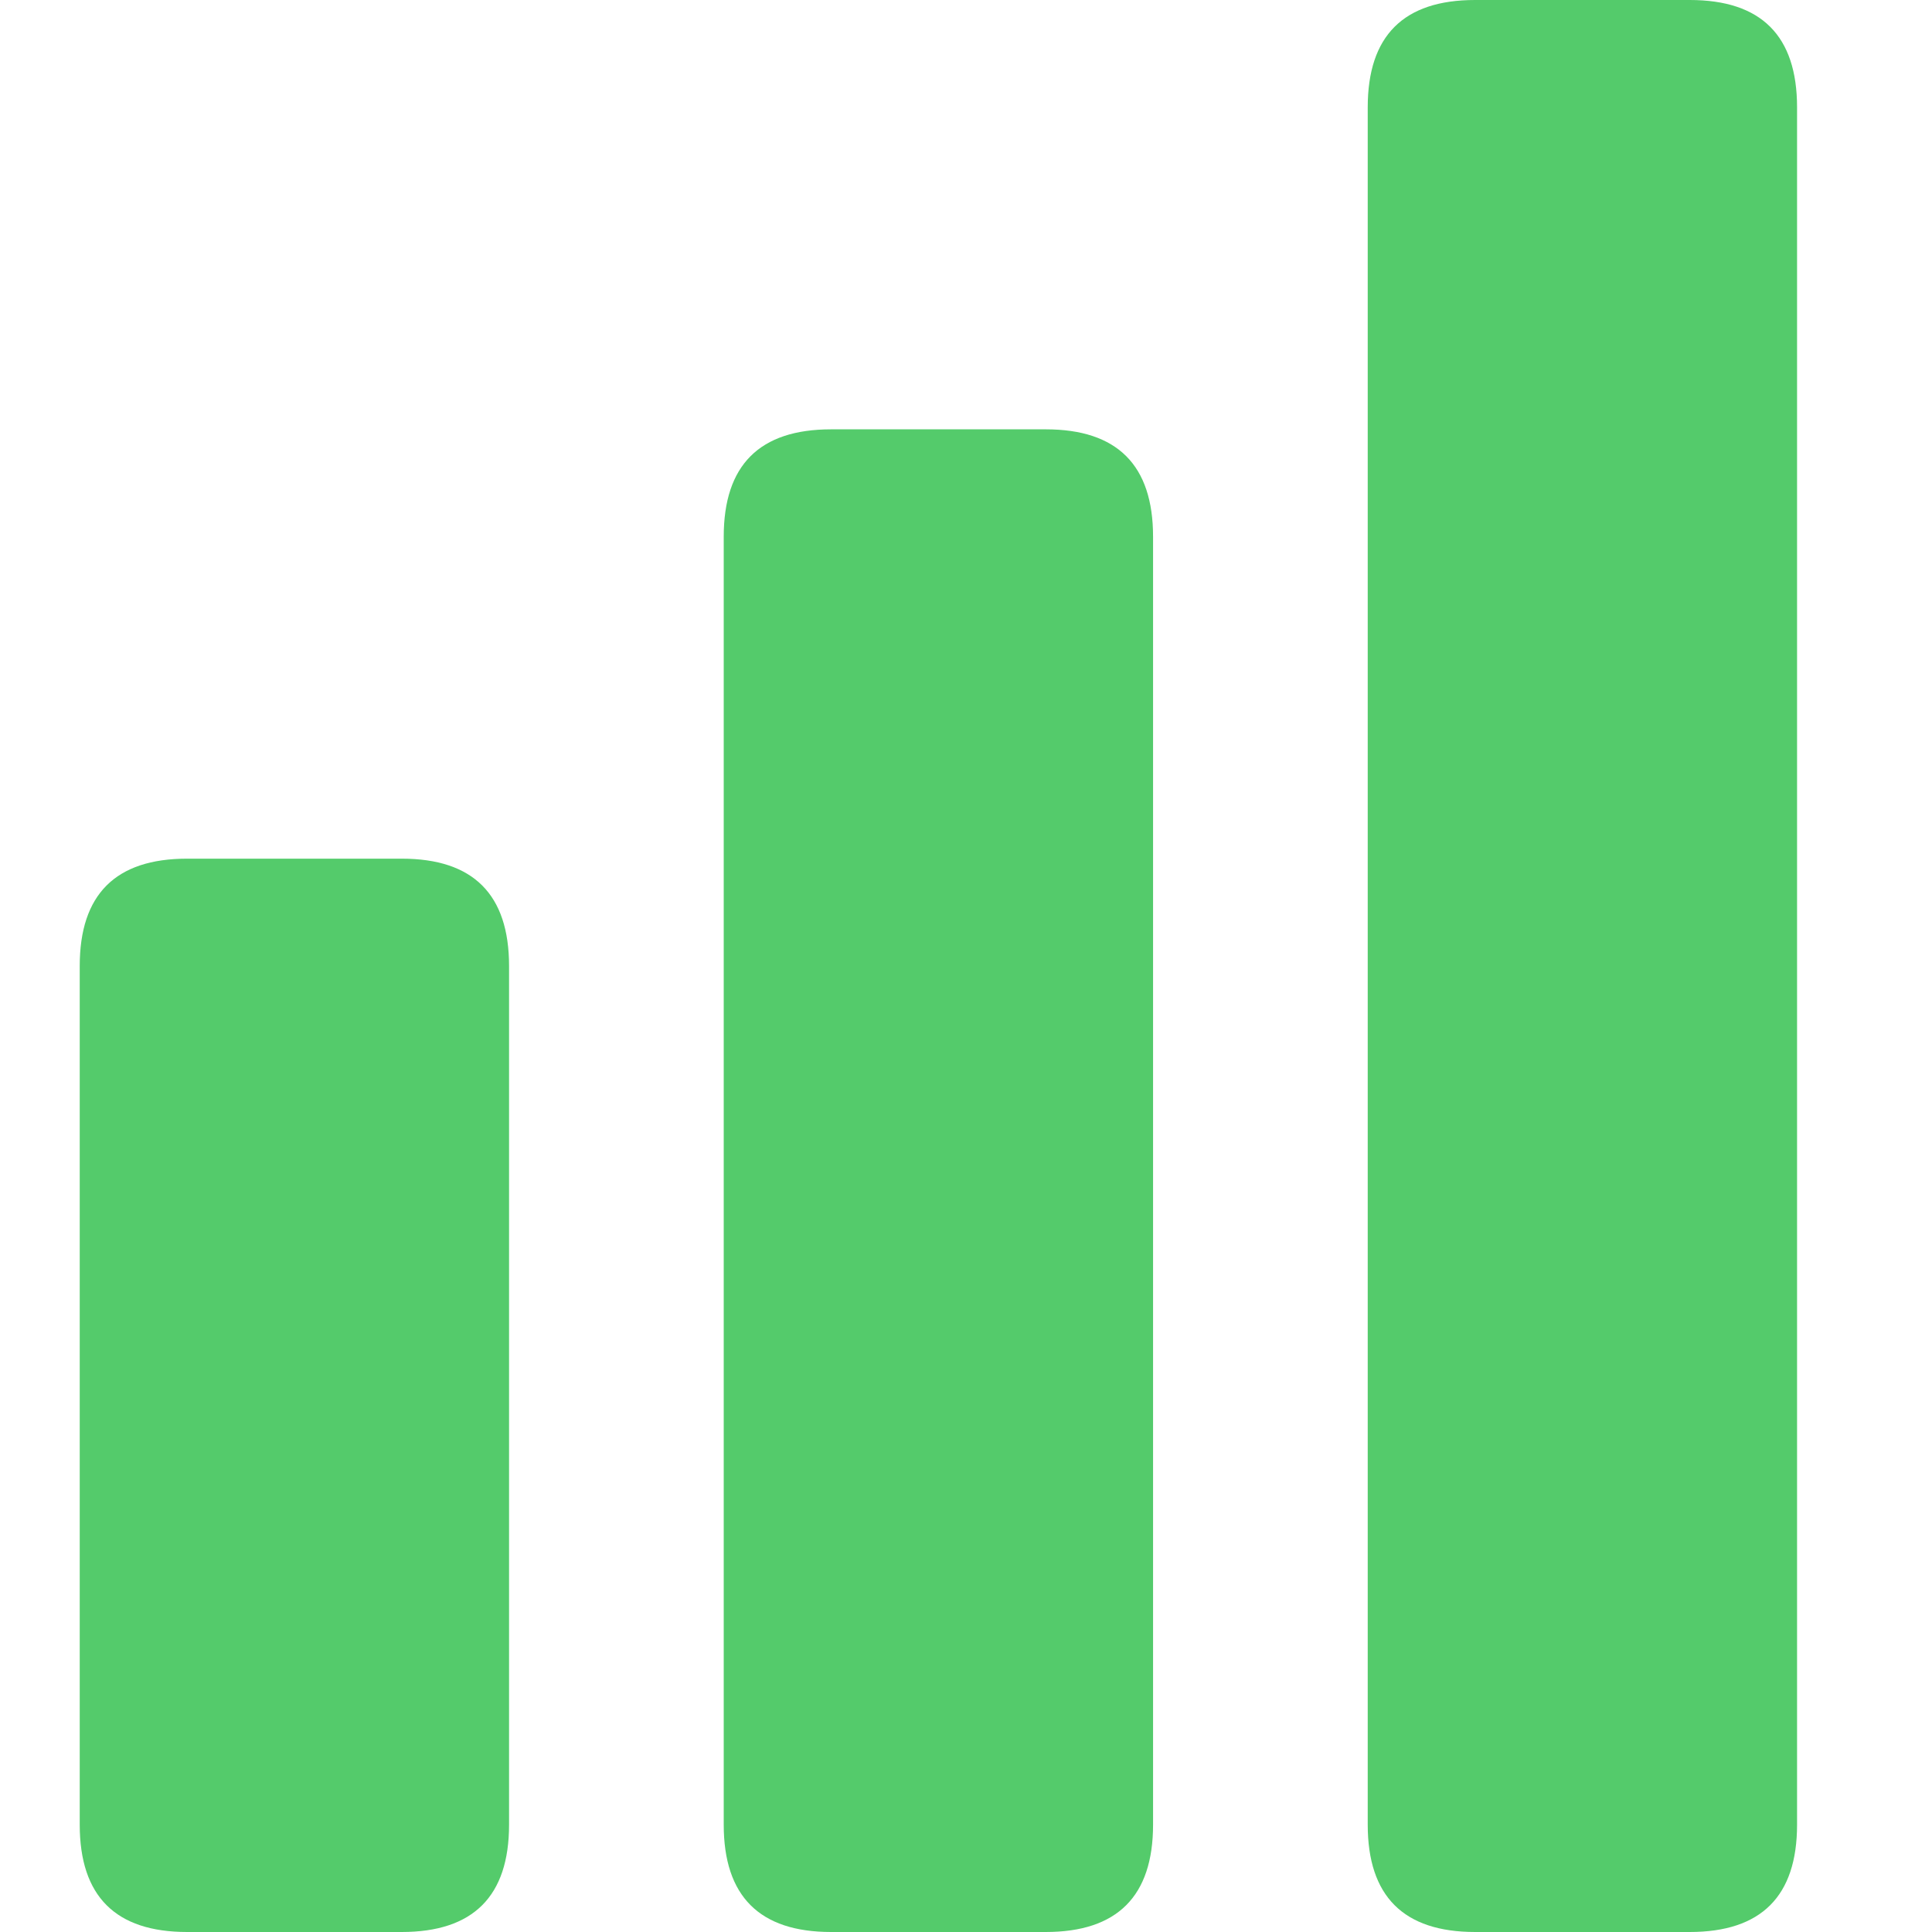 <svg class="icon" viewBox="0 0 1024 1024" xmlns="http://www.w3.org/2000/svg" width="200" height="200"><path d="M99.146 455.111h113.778q56.889 0 56.889 56.889v455.111q0 56.889-56.89 56.889H99.147q-56.889 0-56.889-56.889V512q0-56.889 56.889-56.889ZM440.48 227.556h113.777q56.889 0 56.889 56.888v682.667q0 56.889-56.889 56.889H440.48q-56.889 0-56.889-56.889V284.444q0-56.888 56.89-56.888ZM781.813 0H895.59q56.89 0 56.89 56.889V967.11q0 56.889-56.89 56.889H781.813q-56.89 0-56.89-56.889V56.89Q724.924 0 781.814 0Z" fill="#54CB6B"/></svg>